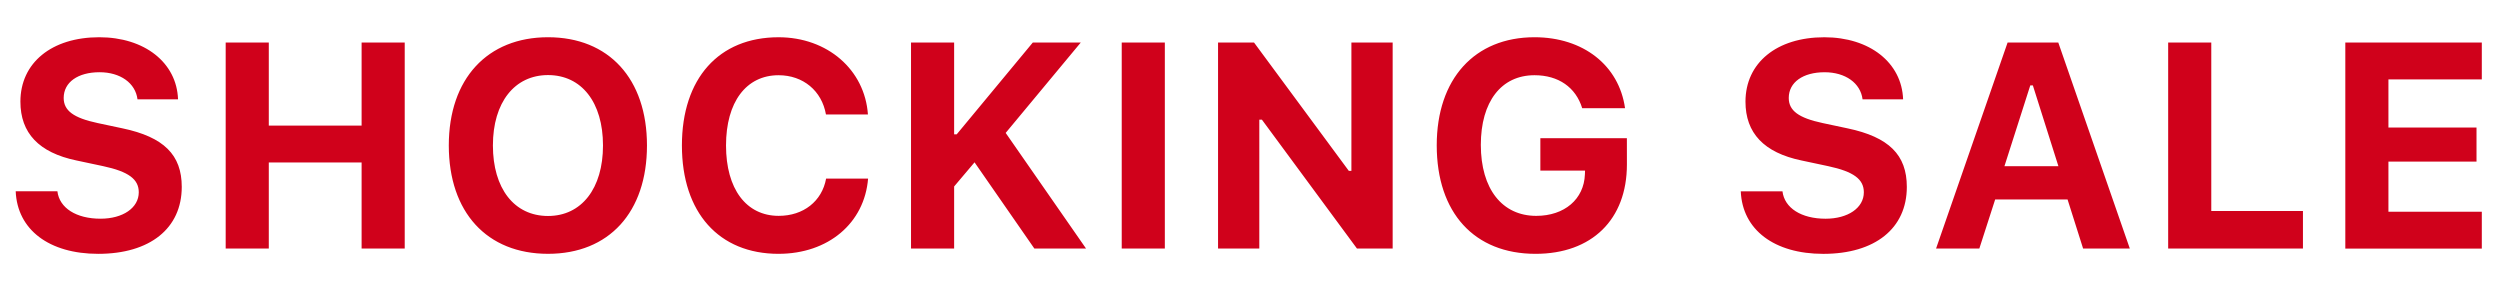 <svg
  xmlns="http://www.w3.org/2000/svg"
  height="21"
  view-box="0 0 171 21"
  width="171"
>
  <path
    d="m686.074 522.084h2.852c.137 1.143 1.289 1.875 2.949 1.875 1.533 0 2.617-.742 2.617-1.807 0-.898-.703-1.416-2.432-1.787l-1.836-.391c-2.568-.537-3.828-1.875-3.828-4.023 0-2.656 2.139-4.404 5.391-4.404 3.105 0 5.303 1.738 5.391 4.248h-2.773c-.137-1.113-1.172-1.855-2.598-1.855-1.475 0-2.451.684-2.451 1.758 0 .869.674 1.367 2.324 1.719l1.699.361c2.832.596 4.053 1.816 4.053 4.004 0 2.842-2.178 4.58-5.713 4.58-3.359 0-5.537-1.65-5.645-4.277zm26.609 3.916h-2.949v-5.889h-6.348v5.889h-2.949v-14.092h2.949v5.684h6.348v-5.684h2.949zm9.802-14.453c4.16 0 6.768 2.842 6.768 7.402 0 4.57-2.598 7.412-6.768 7.412-4.18 0-6.787-2.842-6.787-7.412 0-4.57 2.646-7.402 6.787-7.402zm0 2.588c-2.285 0-3.77 1.865-3.77 4.814 0 2.939 1.455 4.824 3.77 4.824 2.295 0 3.76-1.885 3.76-4.824 0-2.949-1.465-4.814-3.76-4.814zm15.769 12.227c-4.082 0-6.611-2.822-6.611-7.412 0-4.58 2.52-7.402 6.611-7.402 3.34 0 5.898 2.217 6.113 5.283h-2.871c-.283-1.621-1.562-2.686-3.242-2.686-2.217 0-3.594 1.836-3.594 4.805s1.377 4.814 3.604 4.814c1.689 0 2.959-.996 3.242-2.549h2.871c-.244 3.047-2.725 5.146-6.123 5.146zm12.009-.361h-2.949v-14.092h2.949v6.279h.176l5.205-6.279h3.281l-5.137 6.182 5.498 7.91h-3.535l-4.092-5.898-1.396 1.65zm14.412 0h-2.949v-14.092h2.949zm6.462 0h-2.822v-14.092h2.461l6.484 8.779h.176v-8.779h2.822v14.092h-2.441l-6.504-8.818h-.176zm25.144-5.752c0 3.77-2.402 6.113-6.25 6.113-4.189 0-6.758-2.812-6.758-7.422 0-4.541 2.588-7.393 6.689-7.393 3.33 0 5.781 1.924 6.191 4.854h-2.93c-.439-1.426-1.621-2.256-3.262-2.256-2.275 0-3.672 1.807-3.672 4.766 0 3.018 1.465 4.854 3.789 4.854 1.934 0 3.271-1.143 3.33-2.842l.01-.254h-3.057v-2.217h5.918zm7.788 1.836h2.852c.137 1.143 1.289 1.875 2.949 1.875 1.533 0 2.617-.742 2.617-1.807 0-.898-.703-1.416-2.432-1.787l-1.836-.391c-2.568-.537-3.828-1.875-3.828-4.023 0-2.656 2.139-4.404 5.391-4.404 3.105 0 5.303 1.738 5.391 4.248h-2.773c-.137-1.113-1.172-1.855-2.598-1.855-1.475 0-2.451.684-2.451 1.758 0 .869.674 1.367 2.324 1.719l1.699.361c2.832.596 4.053 1.816 4.053 4.004 0 2.842-2.178 4.58-5.713 4.58-3.359 0-5.537-1.65-5.645-4.277zm23.416 3.916-1.064-3.359h-4.951l-1.084 3.359h-2.959l4.893-14.092h3.467l4.893 14.092zm-3.613-11.162-1.768 5.527h3.691l-1.748-5.527zm18.65 8.594v2.568h-9.219v-14.092h2.949v11.523zm12.234.049v2.52h-9.336v-14.092h9.336v2.52h-6.387v3.291h6.025v2.334h-6.025v3.428z"
    fill="#d0011b"
    fill-rule="evenodd"
    transform="translate(-685 -509)"
  />
</svg>
